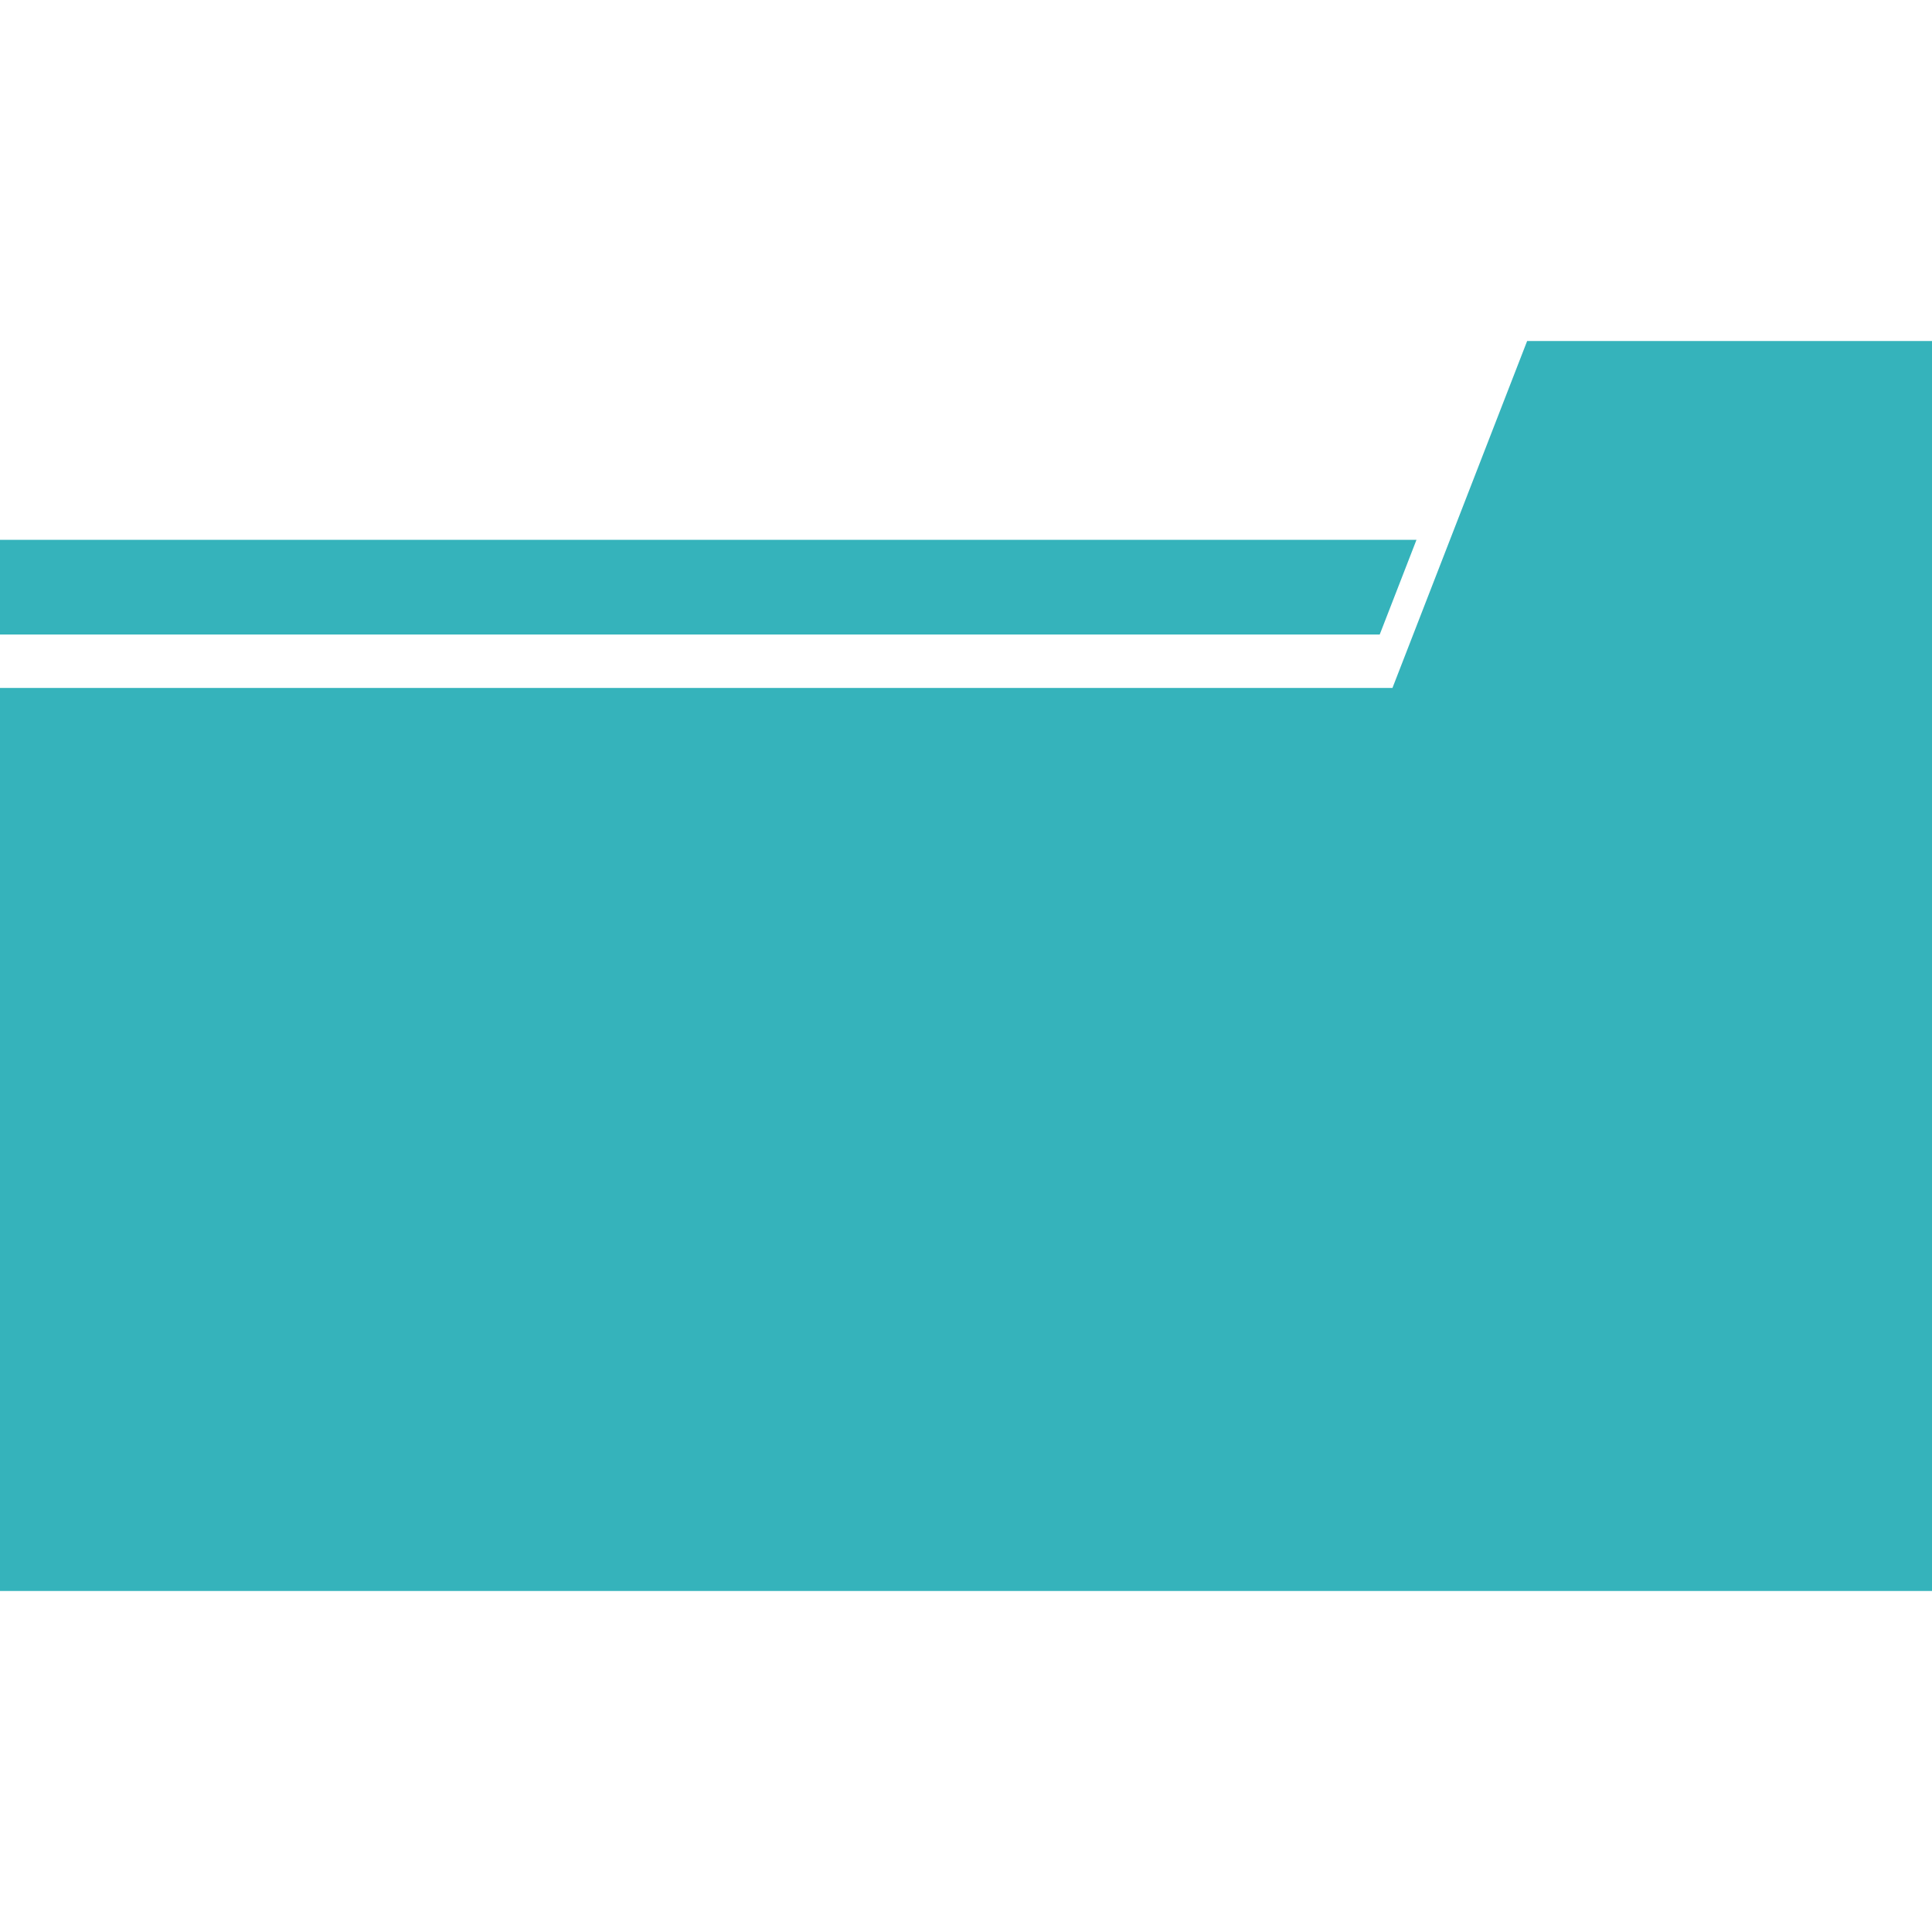 <?xml version="1.0" encoding="utf-8"?>
<!-- Generator: Adobe Illustrator 17.0.0, SVG Export Plug-In . SVG Version: 6.00 Build 0)  -->
<!DOCTYPE svg PUBLIC "-//W3C//DTD SVG 1.1//EN" "http://www.w3.org/Graphics/SVG/1.1/DTD/svg11.dtd">
<svg version="1.1" id="Layer_1" xmlns="http://www.w3.org/2000/svg" xmlns:xlink="http://www.w3.org/1999/xlink" x="0px" y="0px"
	 width="72px" height="72px" viewBox="0 0 72 72" enable-background="new 0 0 72 72" xml:space="preserve">
<g>
	<polygon fill="#35b3bb" points="51.418,23.647 52.788,20.118 0,20.118 0,23.647 	"/>
	<polygon fill="#35b3bb" points="56.912,12.709 51.893,25.637 0,25.637 0,59.291 72,59.291 72,12.709 	"/>
</g>
</svg>

